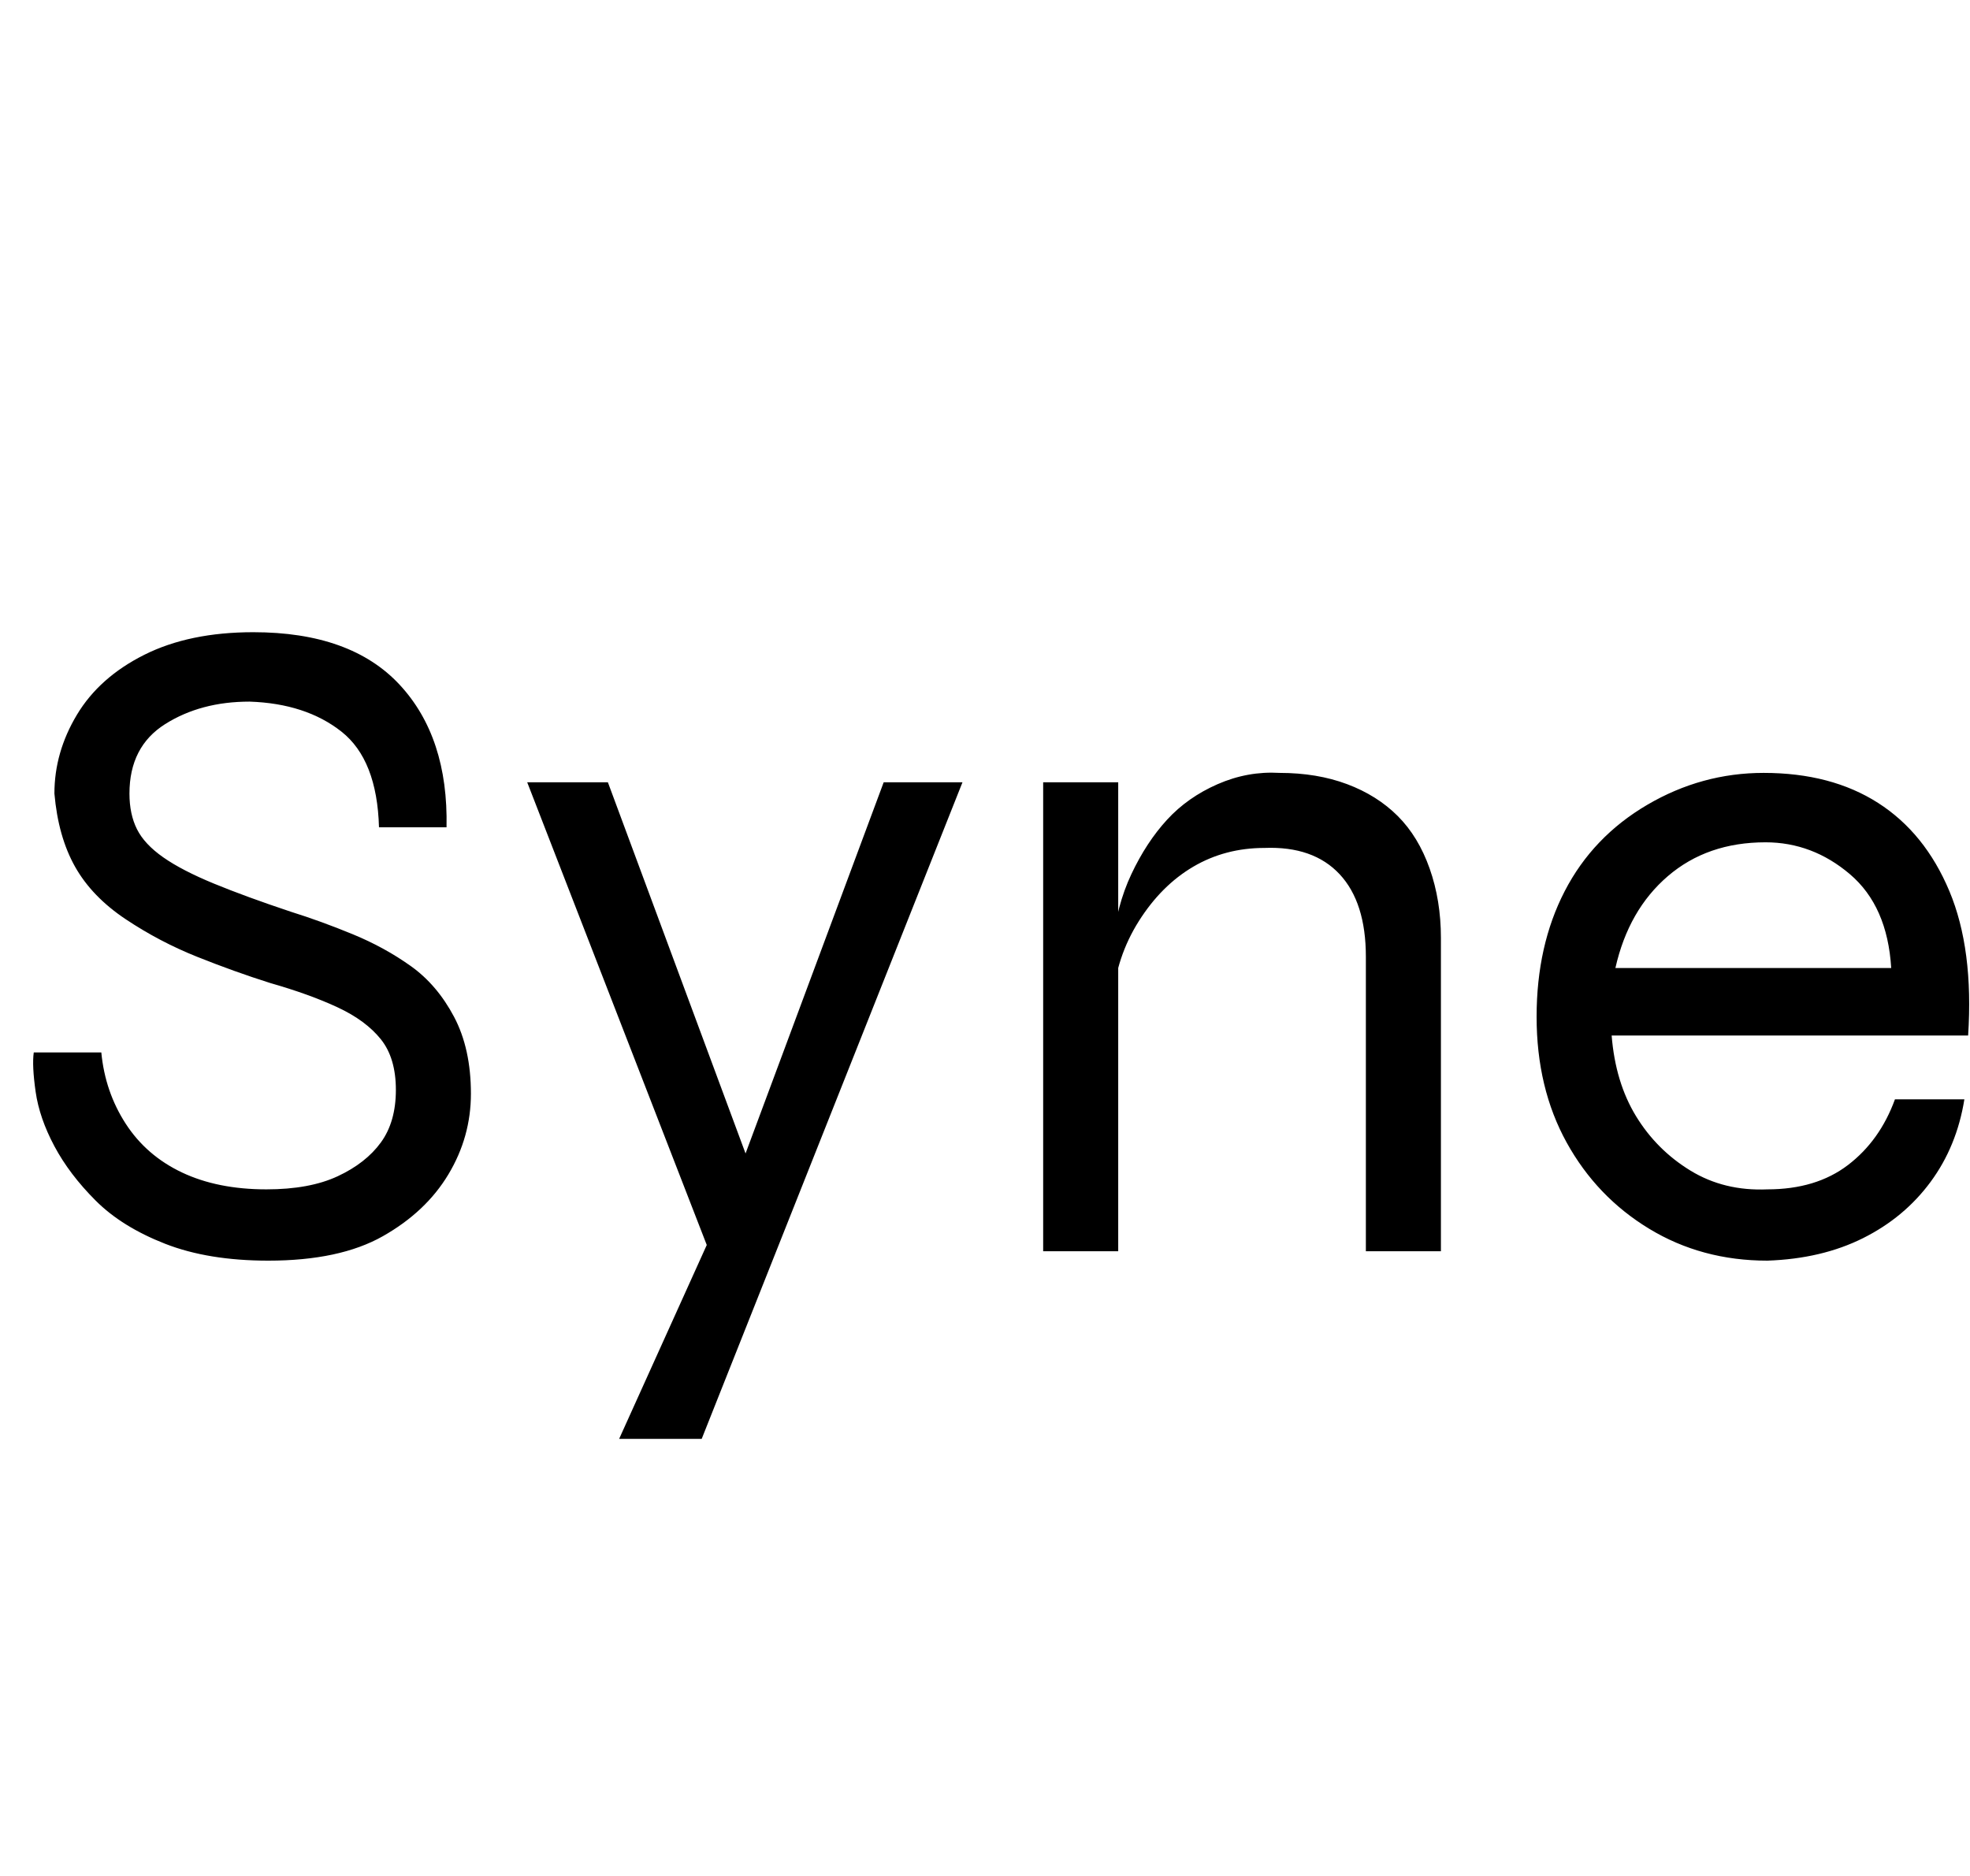 <svg id="fnt-Syne" viewBox="0 0 1050 1000" xmlns="http://www.w3.org/2000/svg"><path id="syne" class="f" d="M18 561h36q2 21 13 38t30 26 45 9q23 0 38-7t23-18 8-28q0-17-8-27t-23-17-36-13q-19-6-39-14t-38-20-27-28-11-39q0-22 12-42t36-32 58-12q52 0 78 28t25 76h-36q-1-36-20-51t-49-16q-26 0-45 12t-19 37q0 11 4 19t14 15 27 14 41 15q16 5 33 12t31 17 23 27 9 41q0 23-12 43t-35 33-61 13q-32 0-55-9t-37-23-22-29-10-29-1-21m360 106l-97-250h43l89 240-35 10m93-250h42l-139 350h-44l61-135 80-215m85 250v-250h40v250h-40m126-255q20 0 36 6t27 17 17 28 6 37v167h-40v-157q0-29-14-44t-40-14q-21 0-38 10t-29 29-14 42l0-29q2-21 10-38t19-29 27-19 33-6m328 174h37q-4 25-18 44t-36 30-51 12q-35 0-63-17t-44-46-16-67 15-67 44-46 62-17q36 0 61 16t38 47 10 77h-190q2 25 13 43t29 29 41 10q26 0 43-13t25-35m-69-137q-31 0-52 18t-28 49h147q-2-33-22-50t-45-17" />
</svg>
